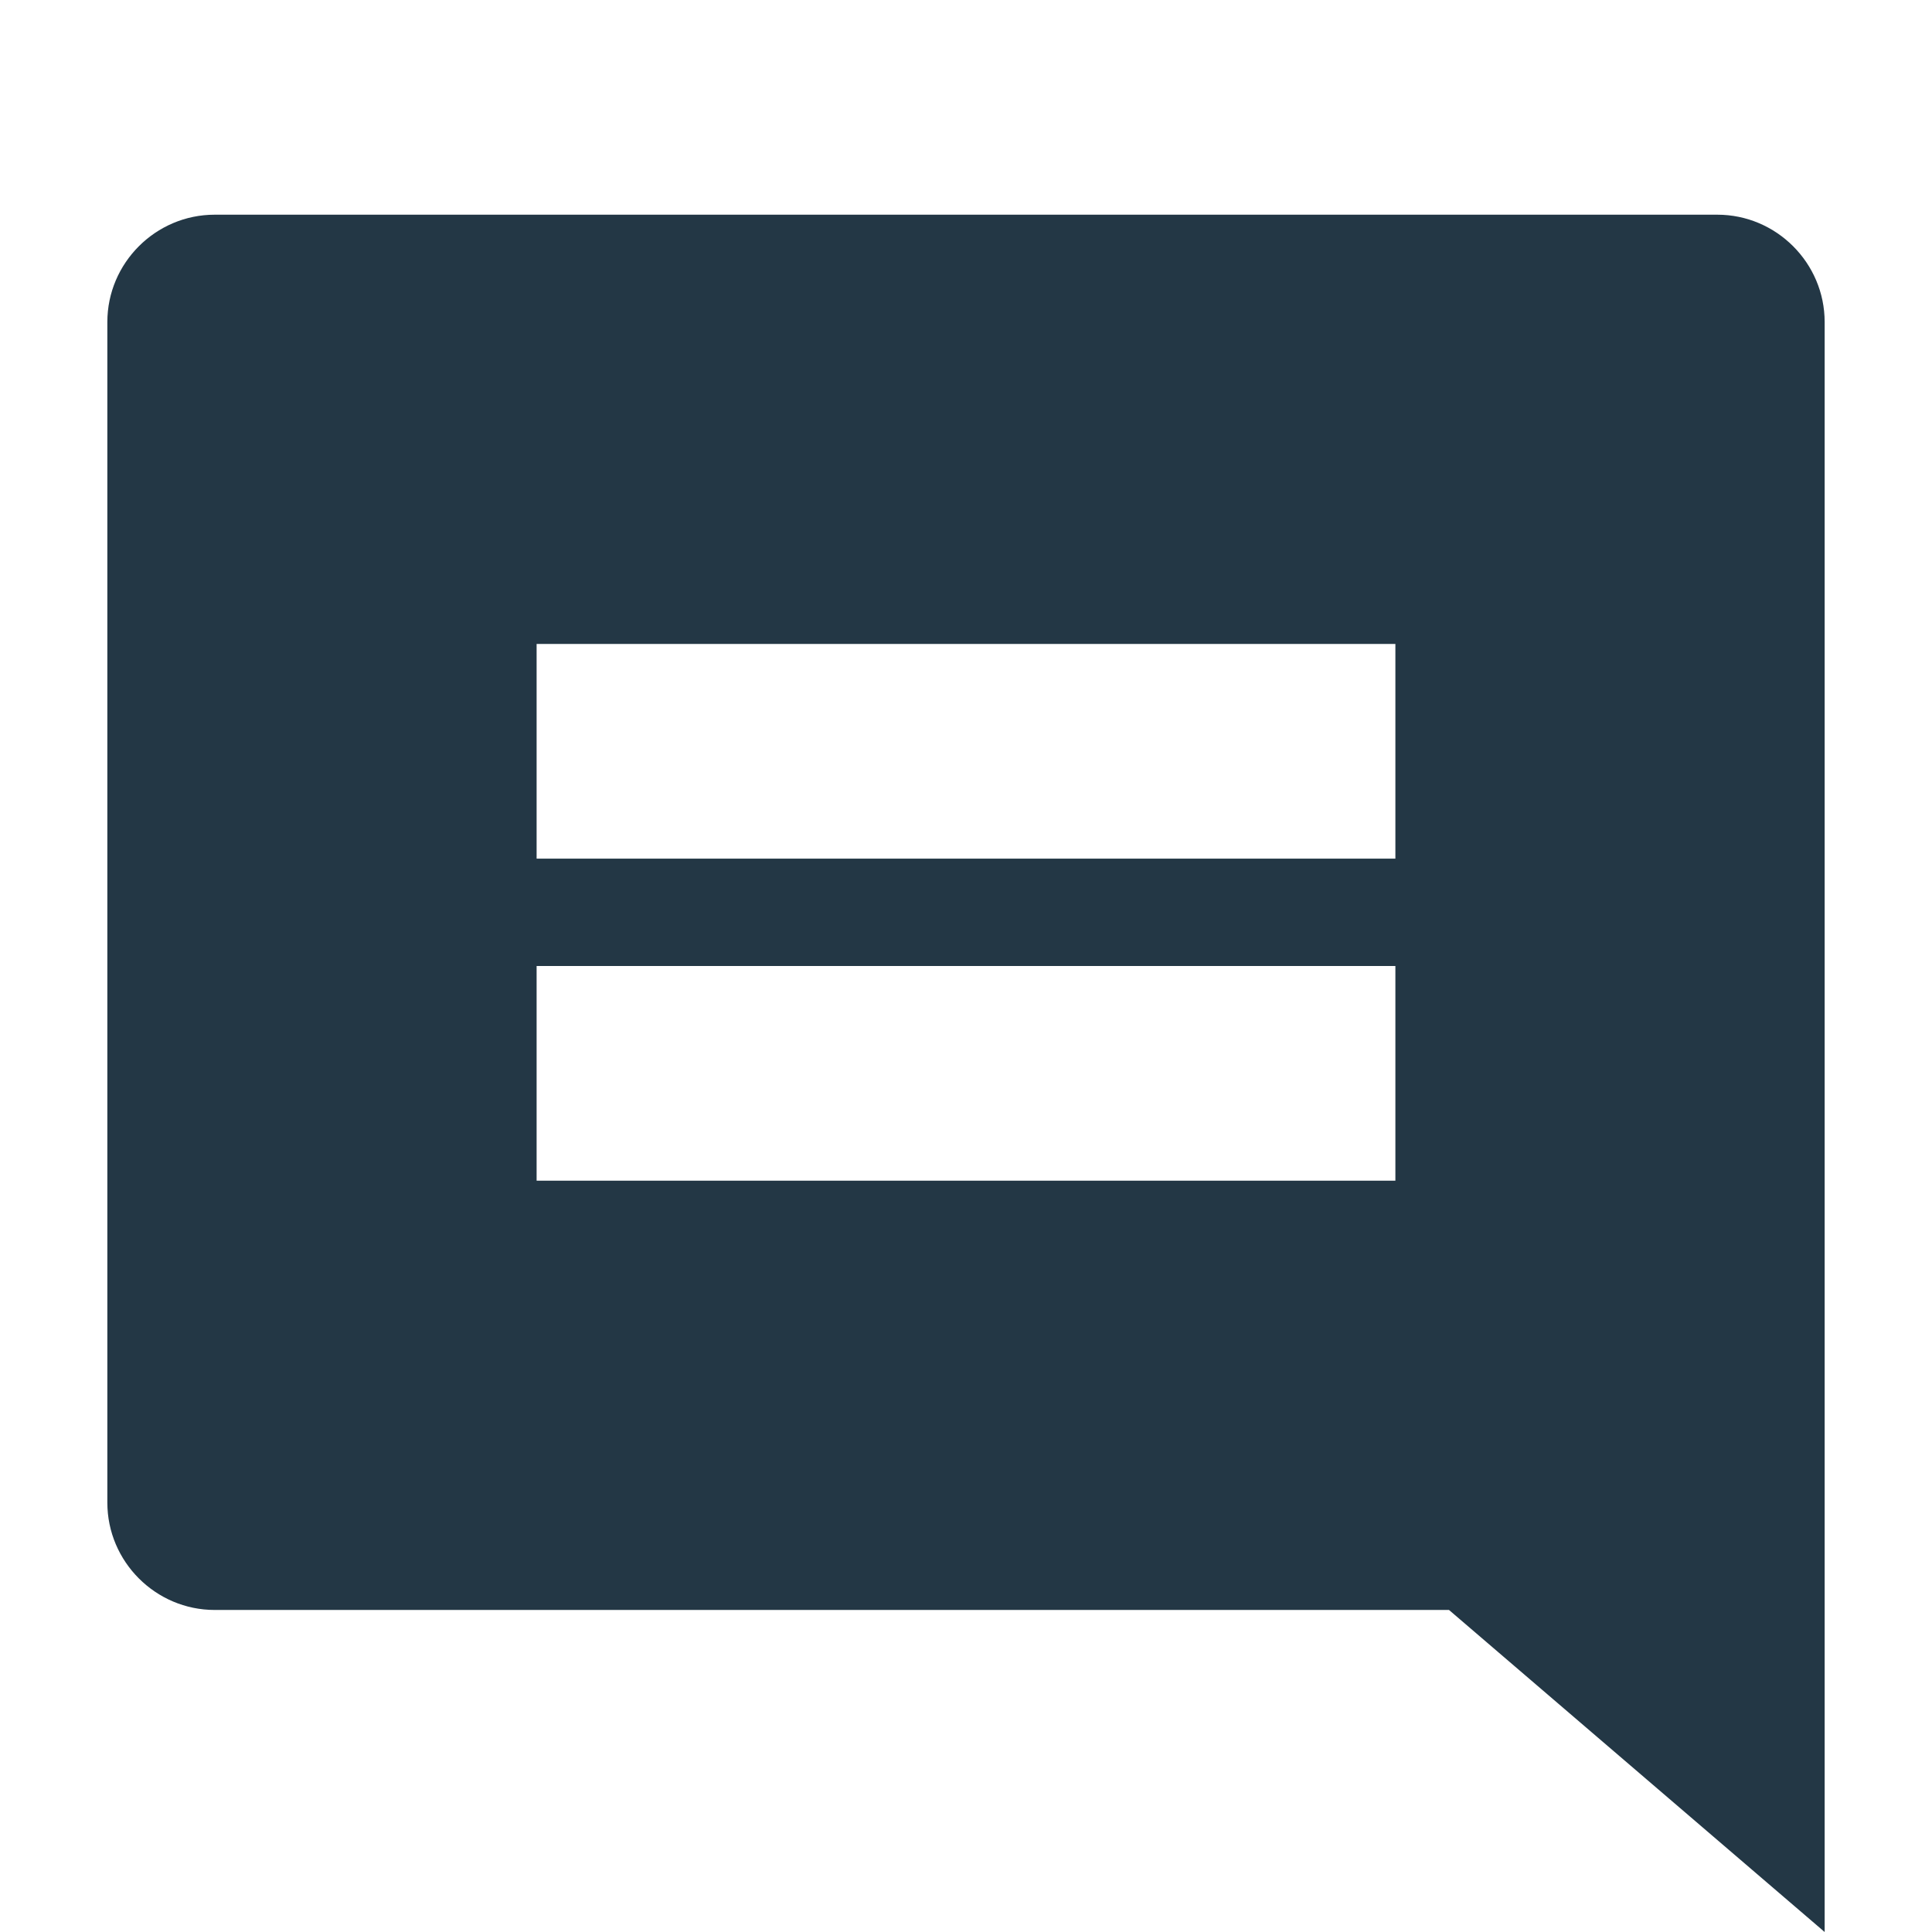 <?xml version="1.0" encoding="UTF-8"?>
<svg width="16px" height="16px" viewBox="0 0 16 16" version="1.1" xmlns="http://www.w3.org/2000/svg" xmlns:xlink="http://www.w3.org/1999/xlink">
    <title>Icons/Editor/insert-comment</title>
    <g id="Icons/Editor/insert-comment" stroke="none" stroke-width="1" fill="none" fill-rule="evenodd">
        <path d="M15.111,2.667 C15.111,2.178 14.711,1.778 14.222,1.778 L1.778,1.778 C1.289,1.778 0.889,2.178 0.889,2.667 L0.889,12.444 C0.889,12.933 1.289,13.333 1.778,13.333 L12,13.333 L15.111,16 L15.111,2.667 Z M11.556,9.778 L4.444,9.778 L4.444,8 L11.556,8 L11.556,9.778 Z M11.556,7.111 L4.444,7.111 L4.444,5.333 L11.556,5.333 L11.556,7.111 Z" id="Icons/Editor/ic_insert_comment_18px" fill="#233745" fill-rule="nonzero"></path>
        <rect id="Spacer" fill-opacity="0" fill="#D8D8D8" x="0" y="0" width="16" height="16"></rect>
    </g>
</svg>